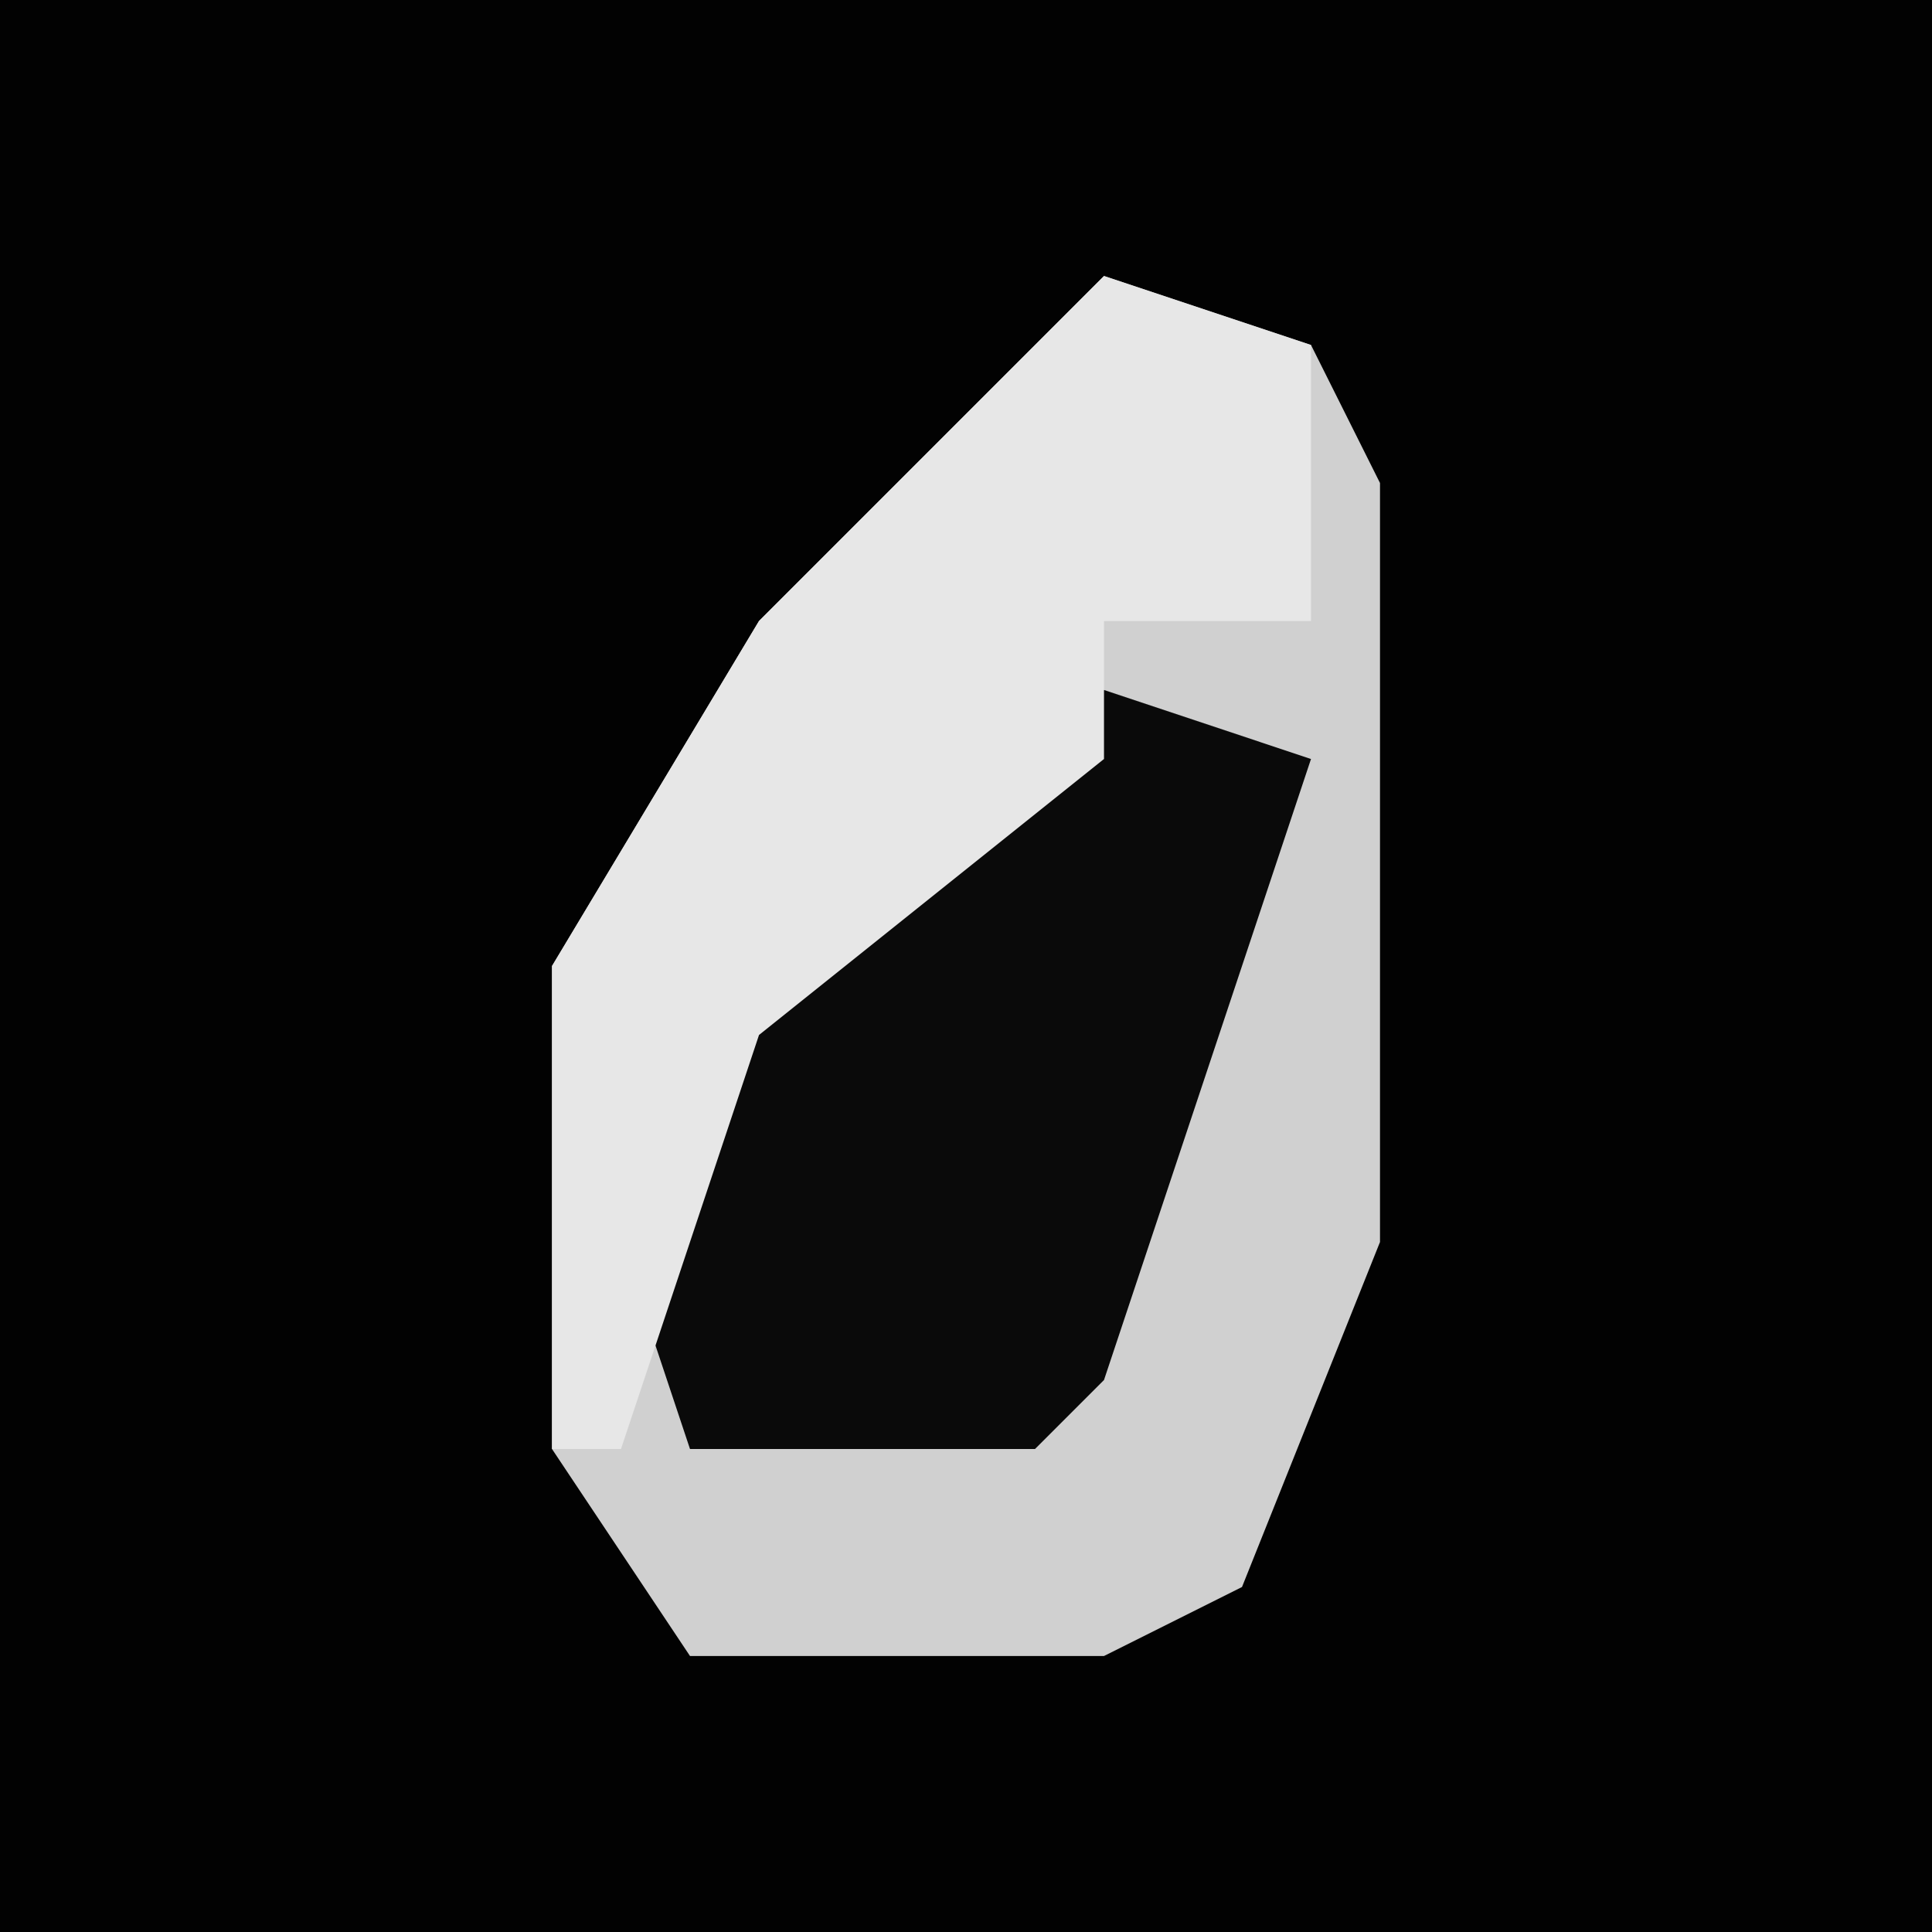 <?xml version="1.0" encoding="UTF-8"?>
<svg version="1.1" xmlns="http://www.w3.org/2000/svg" width="28" height="28">
<path d="M0,0 L28,0 L28,28 L0,28 Z " fill="#020202" transform="translate(0,0)"/>
<path d="M0,0 L3,1 L4,3 L4,14 L2,19 L0,20 L-6,20 L-8,17 L-8,10 L-5,5 Z " fill="#D0D0D0" transform="translate(16,4)"/>
<path d="M0,0 L3,1 L0,10 L-1,11 L-6,11 L-7,8 L-4,3 Z " fill="#0A0A0A" transform="translate(16,10)"/>
<path d="M0,0 L3,1 L3,5 L0,5 L0,7 L-5,11 L-7,17 L-8,17 L-8,10 L-5,5 Z " fill="#E7E7E7" transform="translate(16,4)"/>
</svg>
